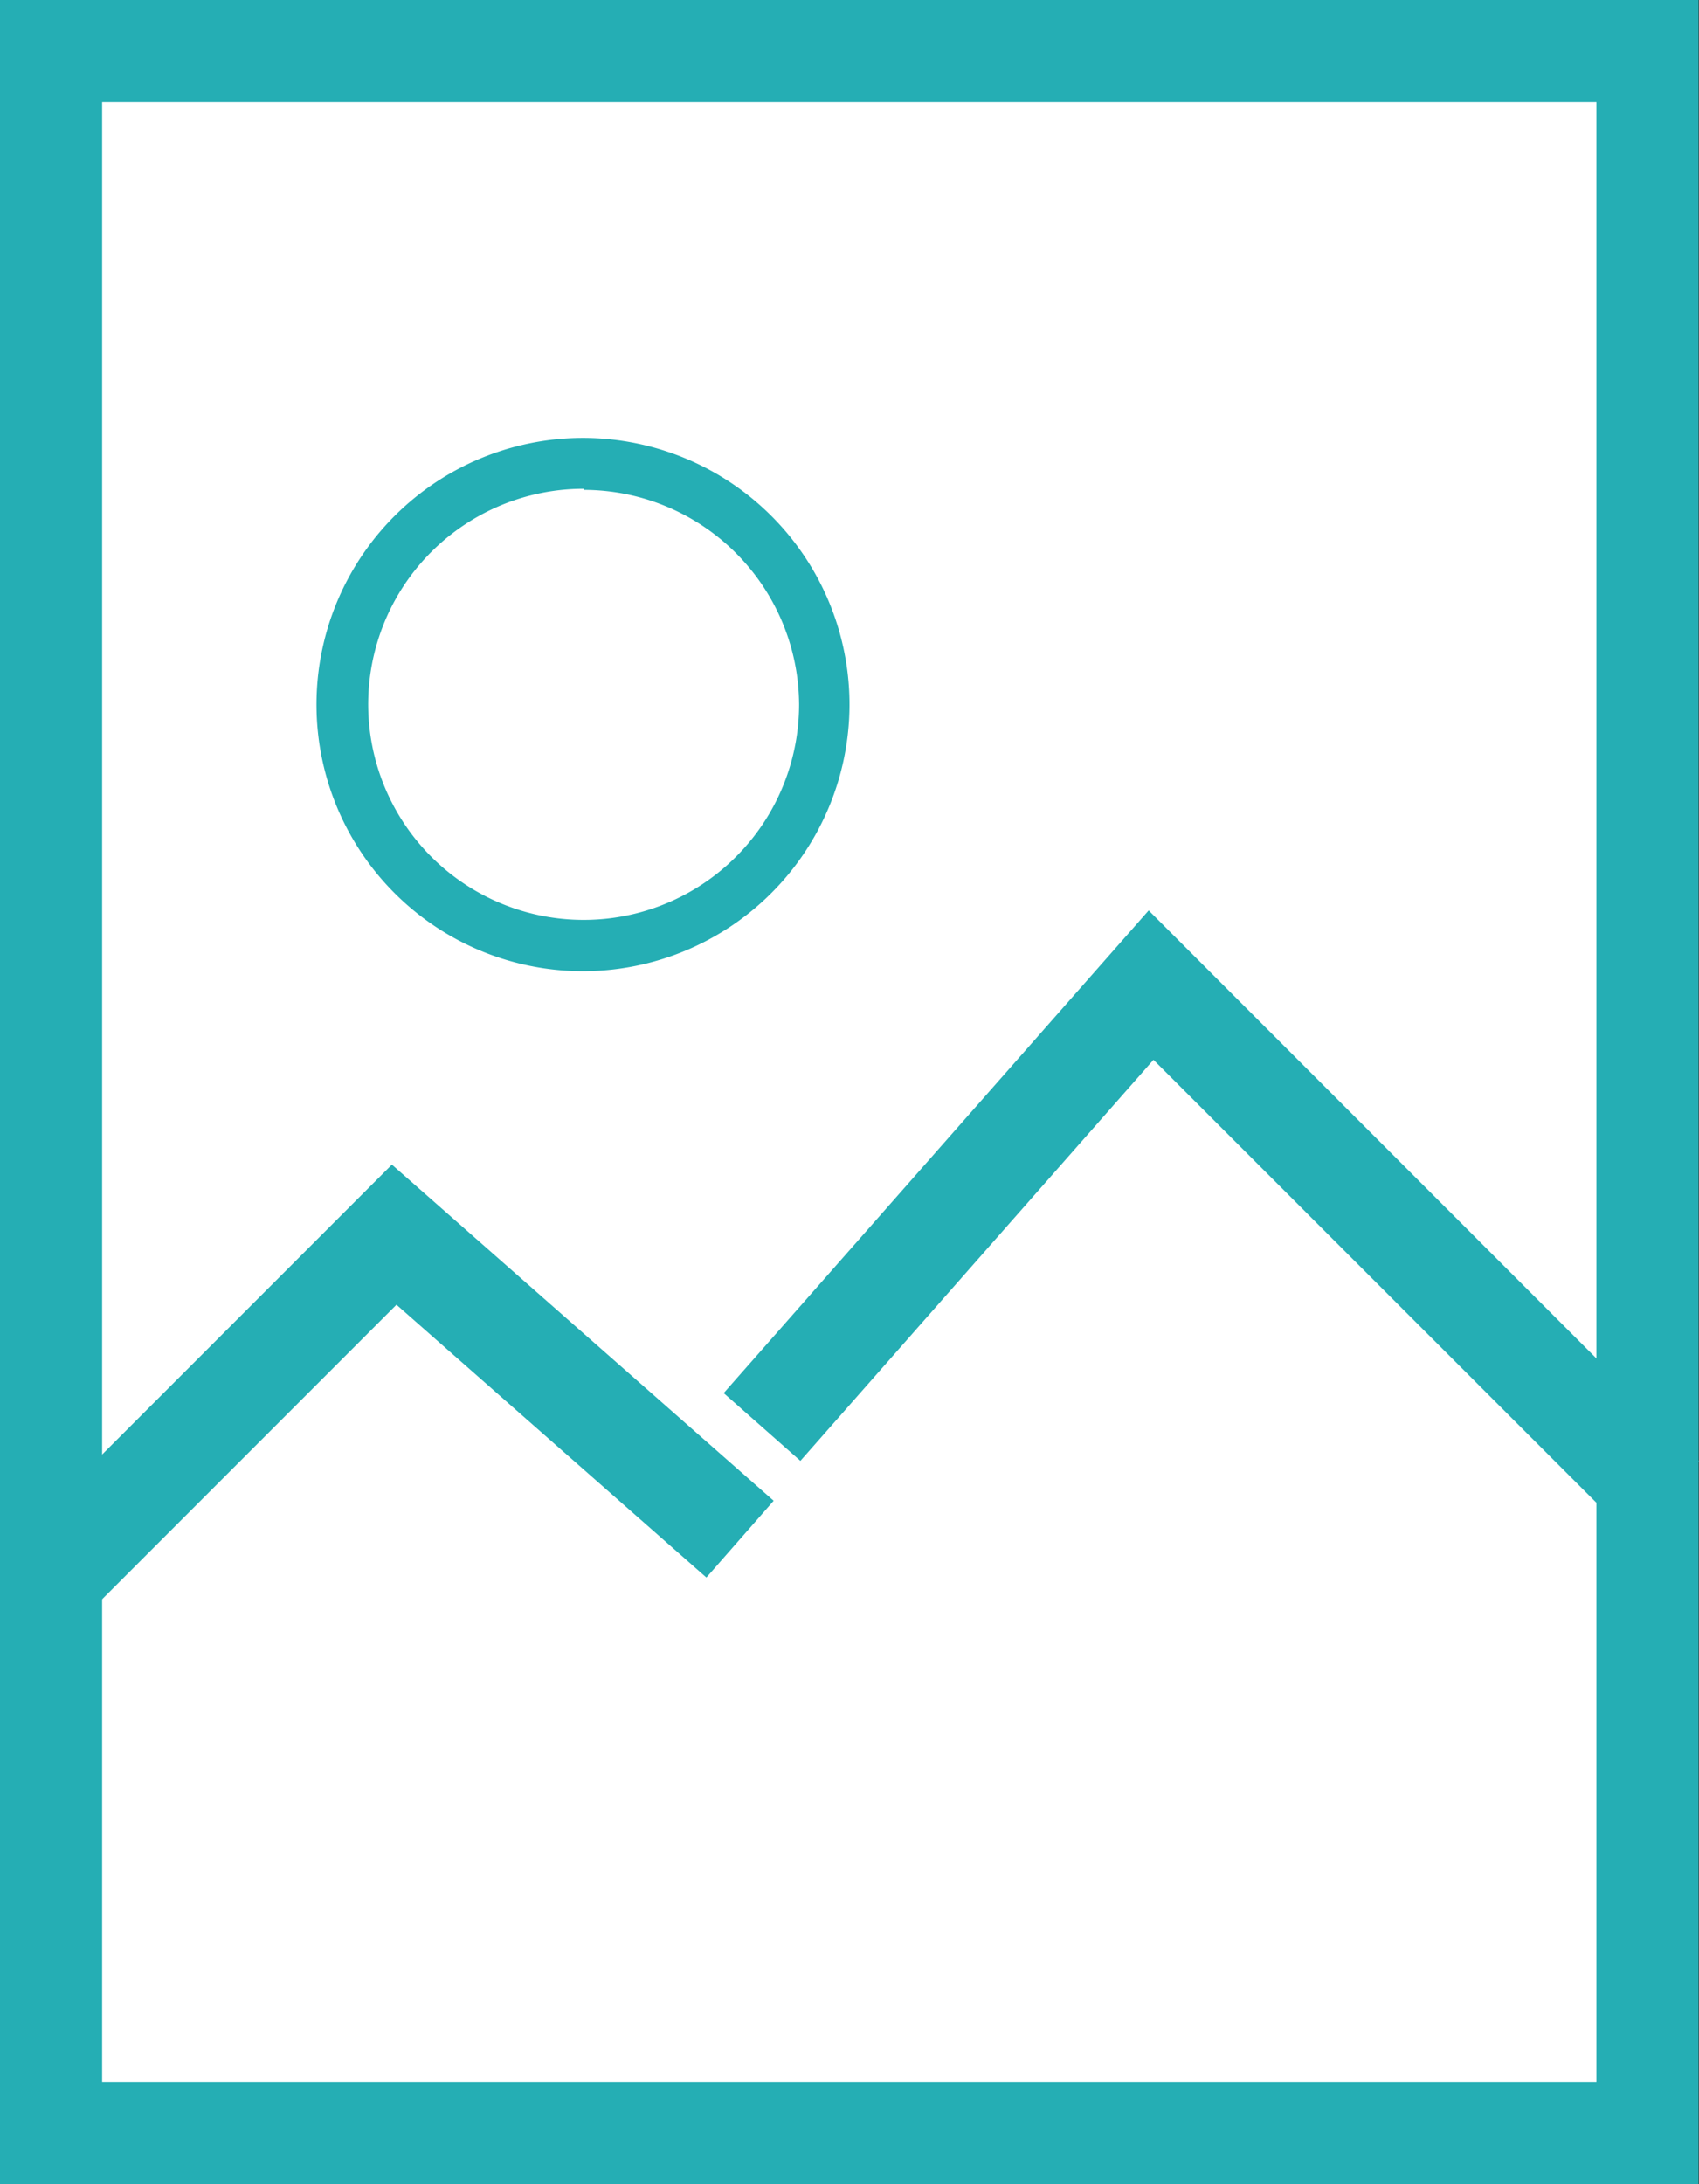 <svg id="bc5ad9db-6061-4882-9fac-bf1e1956e502" data-name="photos" xmlns="http://www.w3.org/2000/svg" viewBox="0 0 77.52 99.6"><rect x="0" y="0" width="77.52" height="99.6" fill="#333333" stroke="none"/><defs><style>.b75c5f38-39d9-4943-9e62-90c0c1920c04{fill:#fff;}.e048cac3-b76b-4428-ae87-07155b9222a5{fill:#25aeb4;}.beab990c-74e3-412a-ab89-0644d98ce5fa{fill:none;}</style></defs><g id="beb0fdf1-aa8e-42ce-84dd-cb37fe8d4907" data-name="photos-outlinev3"><rect class="b75c5f38-39d9-4943-9e62-90c0c1920c04" x="2.33" y="1.85" width="72.41" height="95.42"/><path class="e048cac3-b76b-4428-ae87-07155b9222a5" d="M88.74,100.31H11.24V.71h77.5ZM15.9,95.65H84.08V5.37H15.9Z" transform="translate(-11.24 -0.71)"/><polygon class="e048cac3-b76b-4428-ae87-07155b9222a5" points="74.23 69.92 52.63 48.33 36.52 66.62 33.02 63.53 52.41 41.52 77.52 66.63 74.23 69.92"/><polygon class="e048cac3-b76b-4428-ae87-07155b9222a5" points="3.35 74.24 0.05 70.94 17.88 53.11 35.3 68.44 32.23 71.94 18.09 59.5 3.35 74.24"/><path class="e048cac3-b76b-4428-ae87-07155b9222a5" d="M37.88,45A12.16,12.16,0,1,1,50,32.87,12.17,12.17,0,0,1,37.88,45Zm0-22a9.83,9.83,0,1,0,9.82,9.82A9.84,9.84,0,0,0,37.88,23.05Z" transform="translate(-11.24 -0.71)"/><rect class="beab990c-74e3-412a-ab89-0644d98ce5fa" x="4.5" y="4.55" width="68.53" height="90.22"/></g></svg>